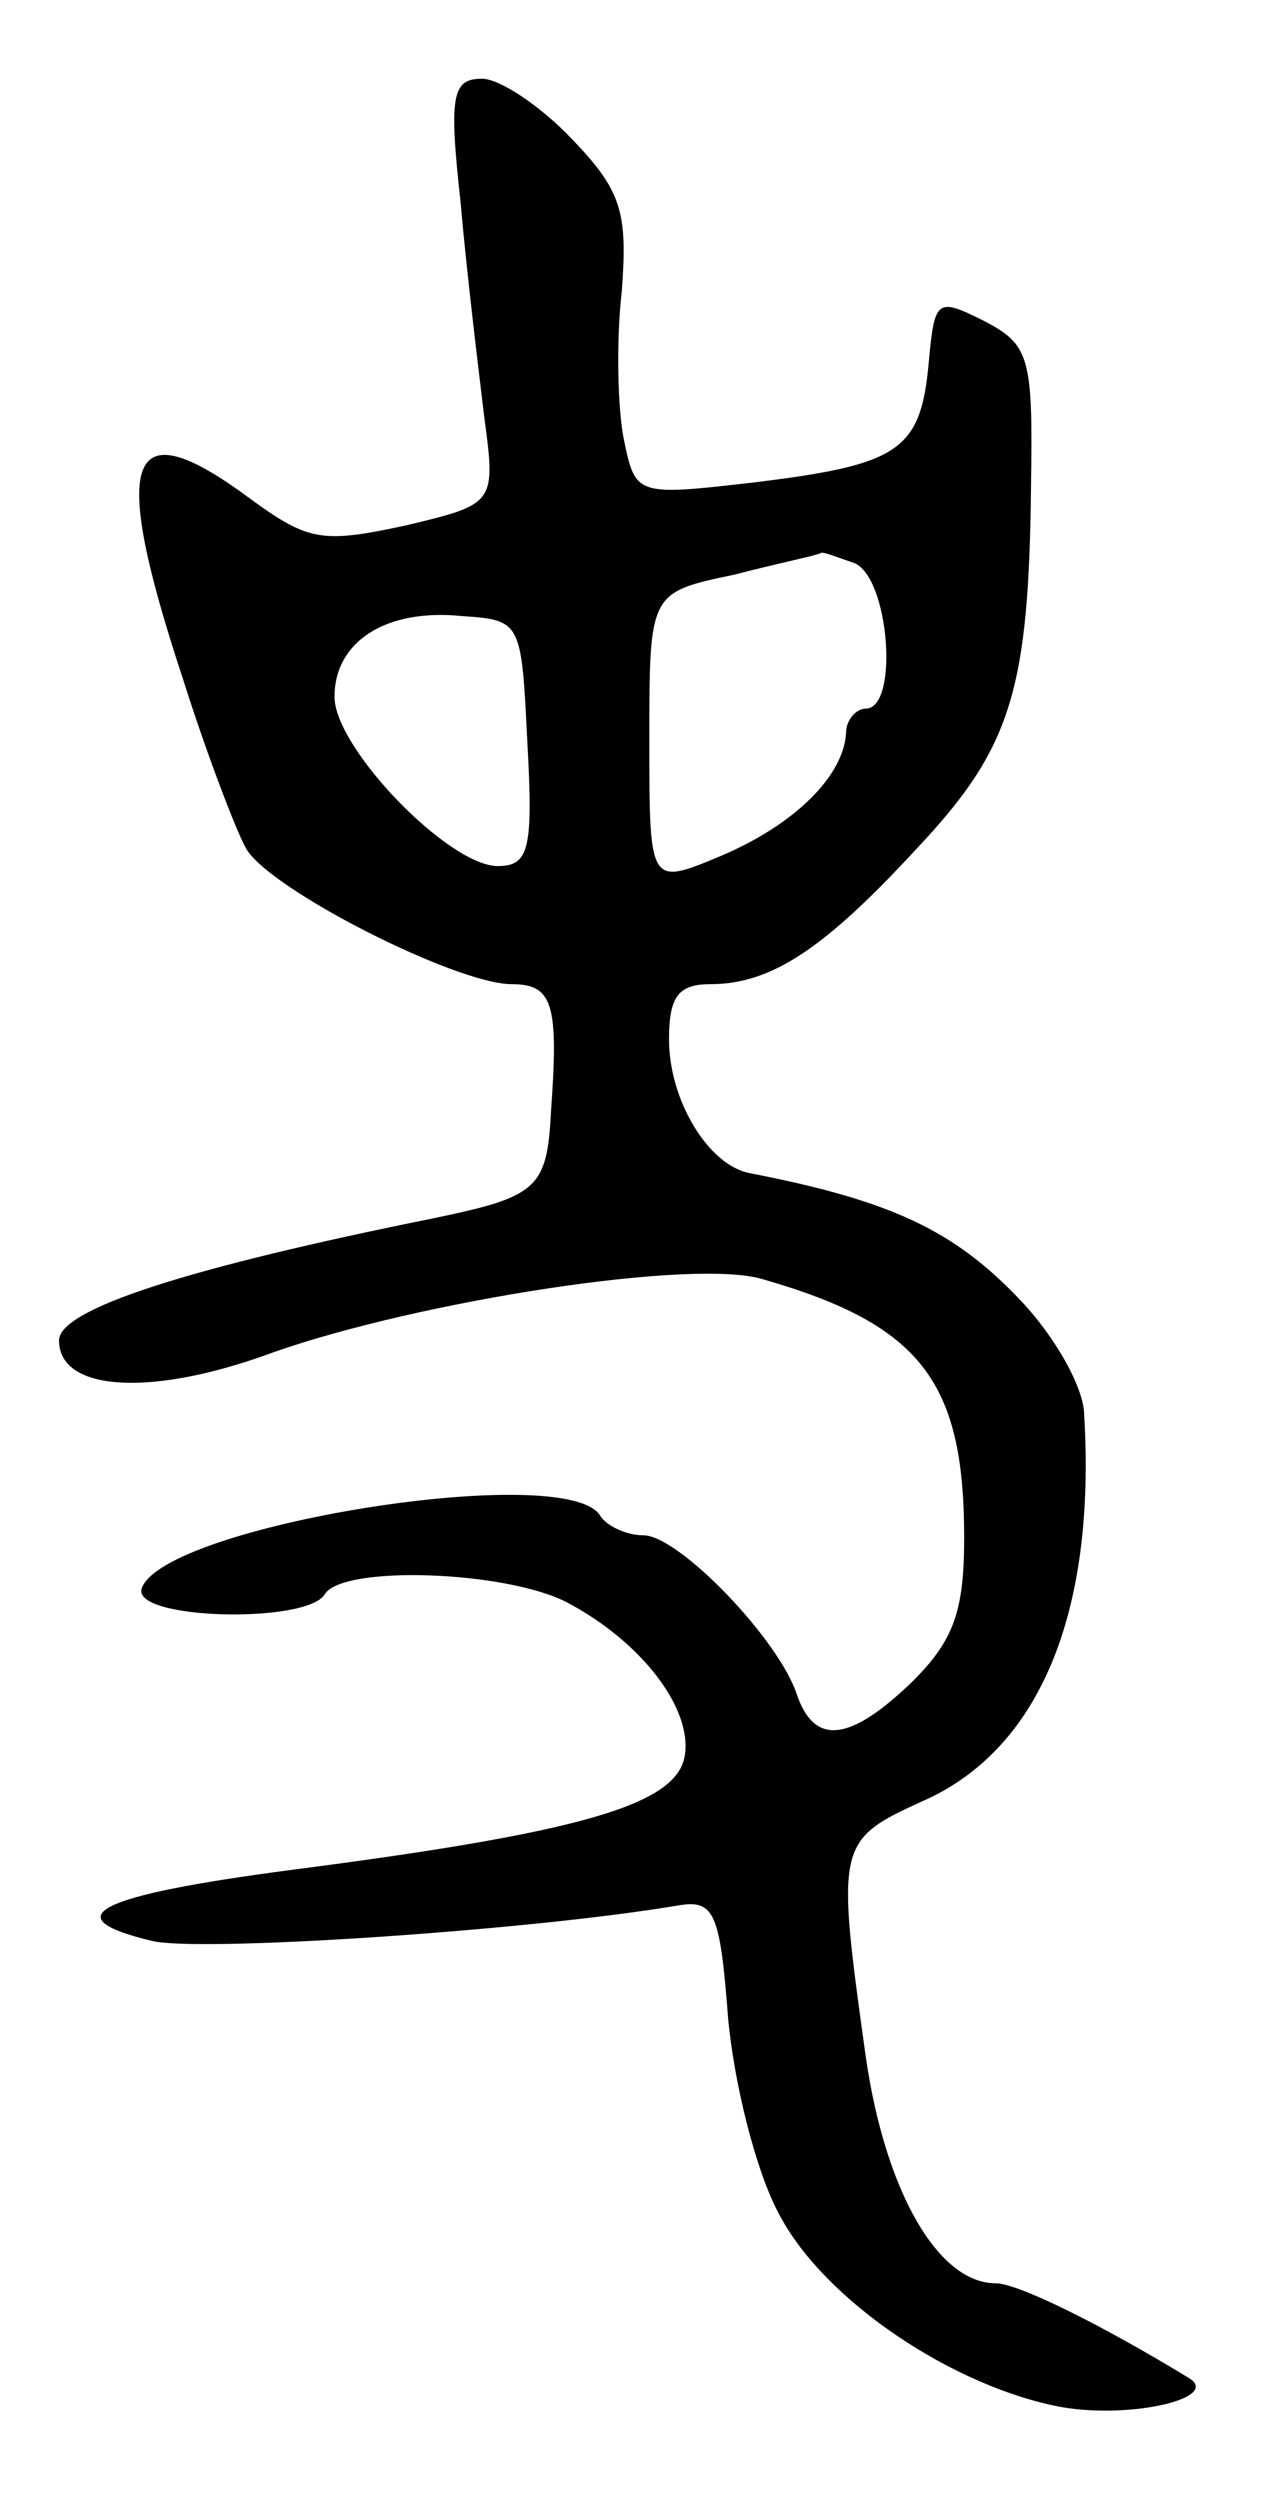 <svg version="1.0" xmlns="http://www.w3.org/2000/svg"
 width="65pt" height="127pt" viewBox="0 0 65 127"
 preserveAspectRatio="xMidYMid meet">
<g transform="translate(0,127) scale(0.1,-0.1)"
fill="#000000" stroke="none">
<path d="M234 1168 c3 -35 9 -84 12 -109 6 -45 6 -45 -40 -56 -42 -9 -49 -8
-78 13 -63 47 -73 24 -35 -91 12 -38 27 -77 32 -86 12 -21 107 -69 135 -69 21
0 24 -10 20 -65 -2 -39 -7 -43 -60 -54 -124 -25 -190 -46 -190 -62 0 -26 47
-29 109 -6 74 26 214 48 249 37 80 -23 102 -52 102 -131 0 -37 -5 -52 -26 -73
-32 -31 -50 -33 -59 -7 -9 28 -60 81 -78 81 -9 0 -19 5 -22 10 -17 28 -222 -5
-233 -37 -5 -16 84 -18 93 -3 9 15 92 12 123 -4 38 -20 64 -54 60 -78 -4 -25
-53 -39 -200 -58 -99 -13 -121 -24 -71 -36 23 -6 191 5 268 18 18 3 21 -4 25
-57 3 -33 14 -78 26 -100 23 -44 89 -88 144 -98 36 -6 81 5 64 15 -46 28 -87
48 -98 48 -29 0 -56 46 -66 115 -15 108 -15 110 29 130 59 26 88 95 82 196 0
14 -15 40 -32 58 -34 36 -66 51 -138 65 -21 4 -41 37 -41 68 0 22 5 28 21 28
31 0 58 18 105 69 48 51 57 80 58 186 1 64 -1 70 -24 82 -24 12 -25 11 -28
-21 -4 -45 -15 -52 -88 -61 -61 -7 -61 -7 -67 22 -3 15 -4 49 -1 75 3 40 0 51
-25 77 -16 17 -37 31 -46 31 -15 0 -17 -8 -11 -62z m200 -184 c18 -7 23 -74 6
-74 -5 0 -10 -6 -10 -12 -1 -22 -26 -47 -64 -63 -36 -15 -36 -15 -36 59 0 75
0 75 43 84 23 6 43 10 44 11 1 1 8 -2 17 -5z m-166 -91 c3 -54 1 -63 -15 -63
-25 0 -83 60 -83 86 0 28 26 45 65 41 30 -2 30 -3 33 -64z"/>
</g>
</svg>
